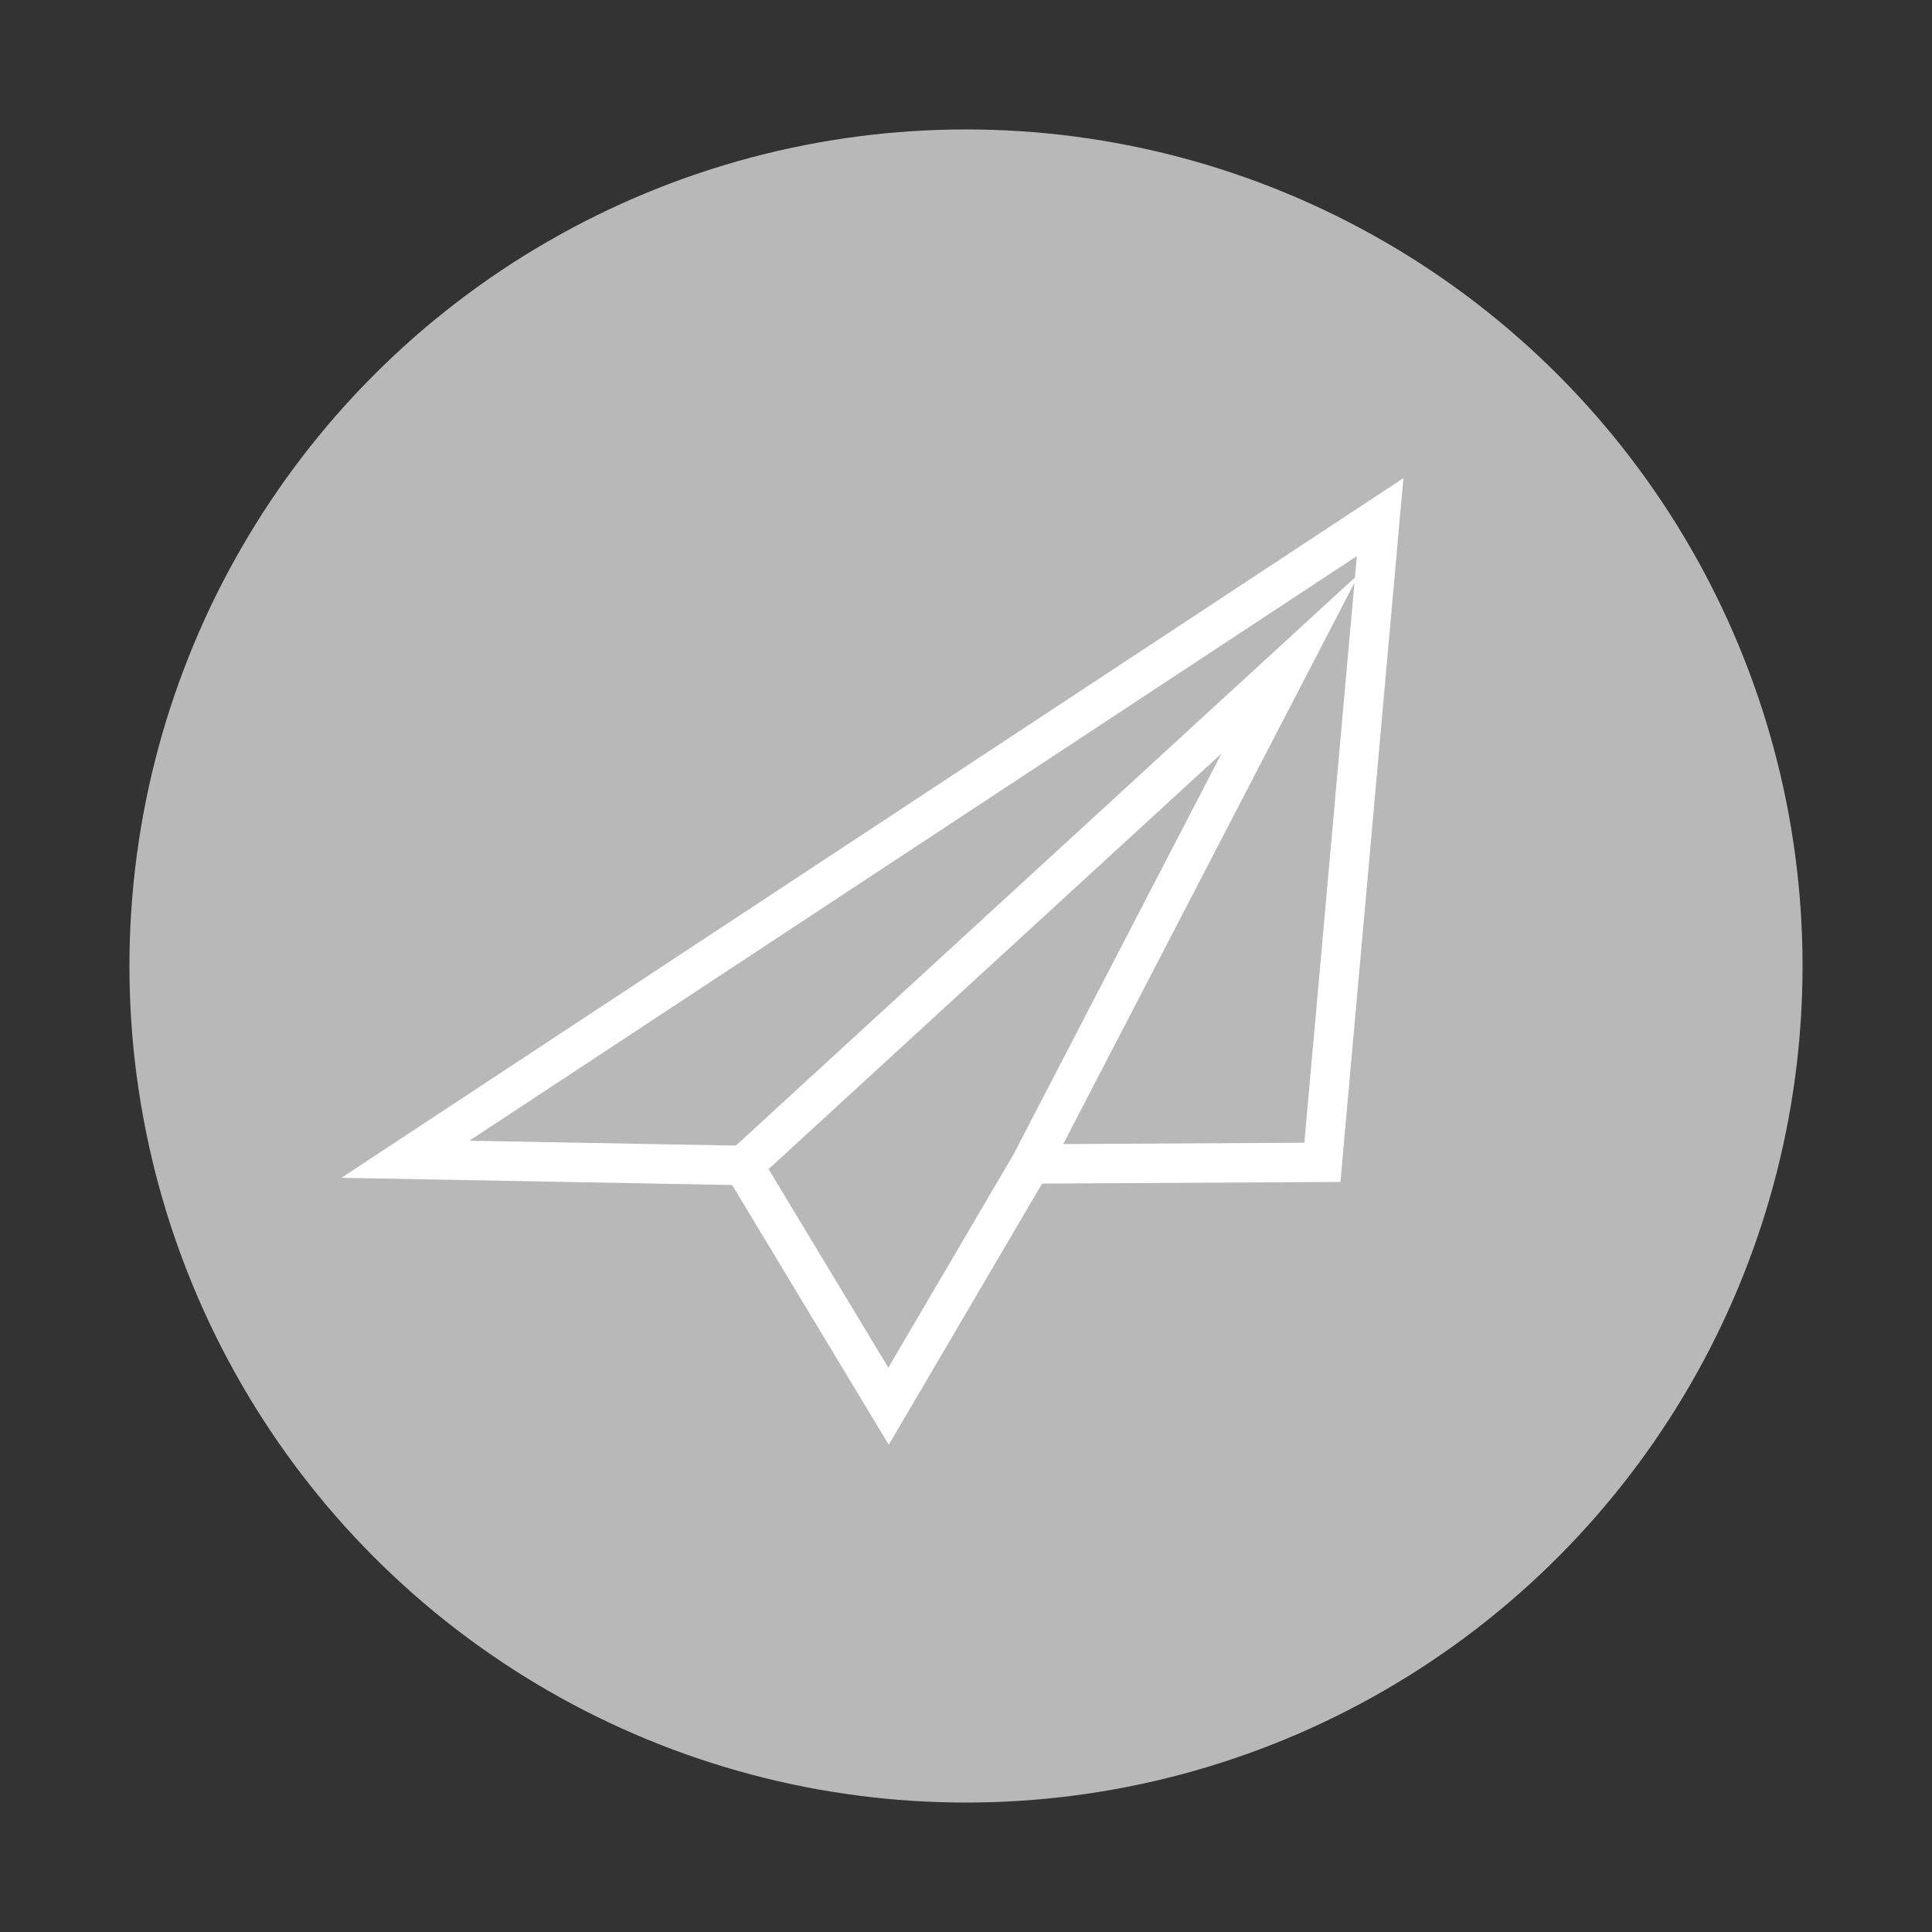 <?xml version="1.0" encoding="utf-8"?>
<!-- Generator: Adobe Illustrator 23.0.6, SVG Export Plug-In . SVG Version: 6.00 Build 0)  -->
<svg version="1.1" id="Capa_1" xmlns="http://www.w3.org/2000/svg" xmlns:xlink="http://www.w3.org/1999/xlink" x="0px" y="0px"
	 viewBox="0 0 300 300" style="enable-background:new 0 0 300 300;" xml:space="preserve">
<rect x="0" y="0" width="300" height="300" fill="#333333" stroke="none"/>
<style type="text/css">
	.st0{fill:#B8B8B8;}
	.st1{fill:#FFFFFF;}
	.st2{fill:#477DCB;}
	.st3{fill:#C3304E;}
</style>
<g>
	<circle class="st0" cx="150" cy="150" r="129.9"/>
	<g id="avion_5_">
		<g>
			<polygon class="st1" points="115.37,184.04 53.01,182.89 217.92,74.25 208.14,183.53 160.06,183.8 160.03,177.68 202.54,177.44 
				210.69,86.35 72.88,177.13 115.48,177.91 			"/>
		</g>
		<g>
			<path class="st1" d="M138.01,224.34l-26.49-43.93l99.55-91.36l-48.38,93.24L138.01,224.34z M119.34,181.54l18.6,30.83l19.43-33.1
				l32.31-62.27L119.34,181.54z"/>
		</g>
	</g>
</g>
</svg>
